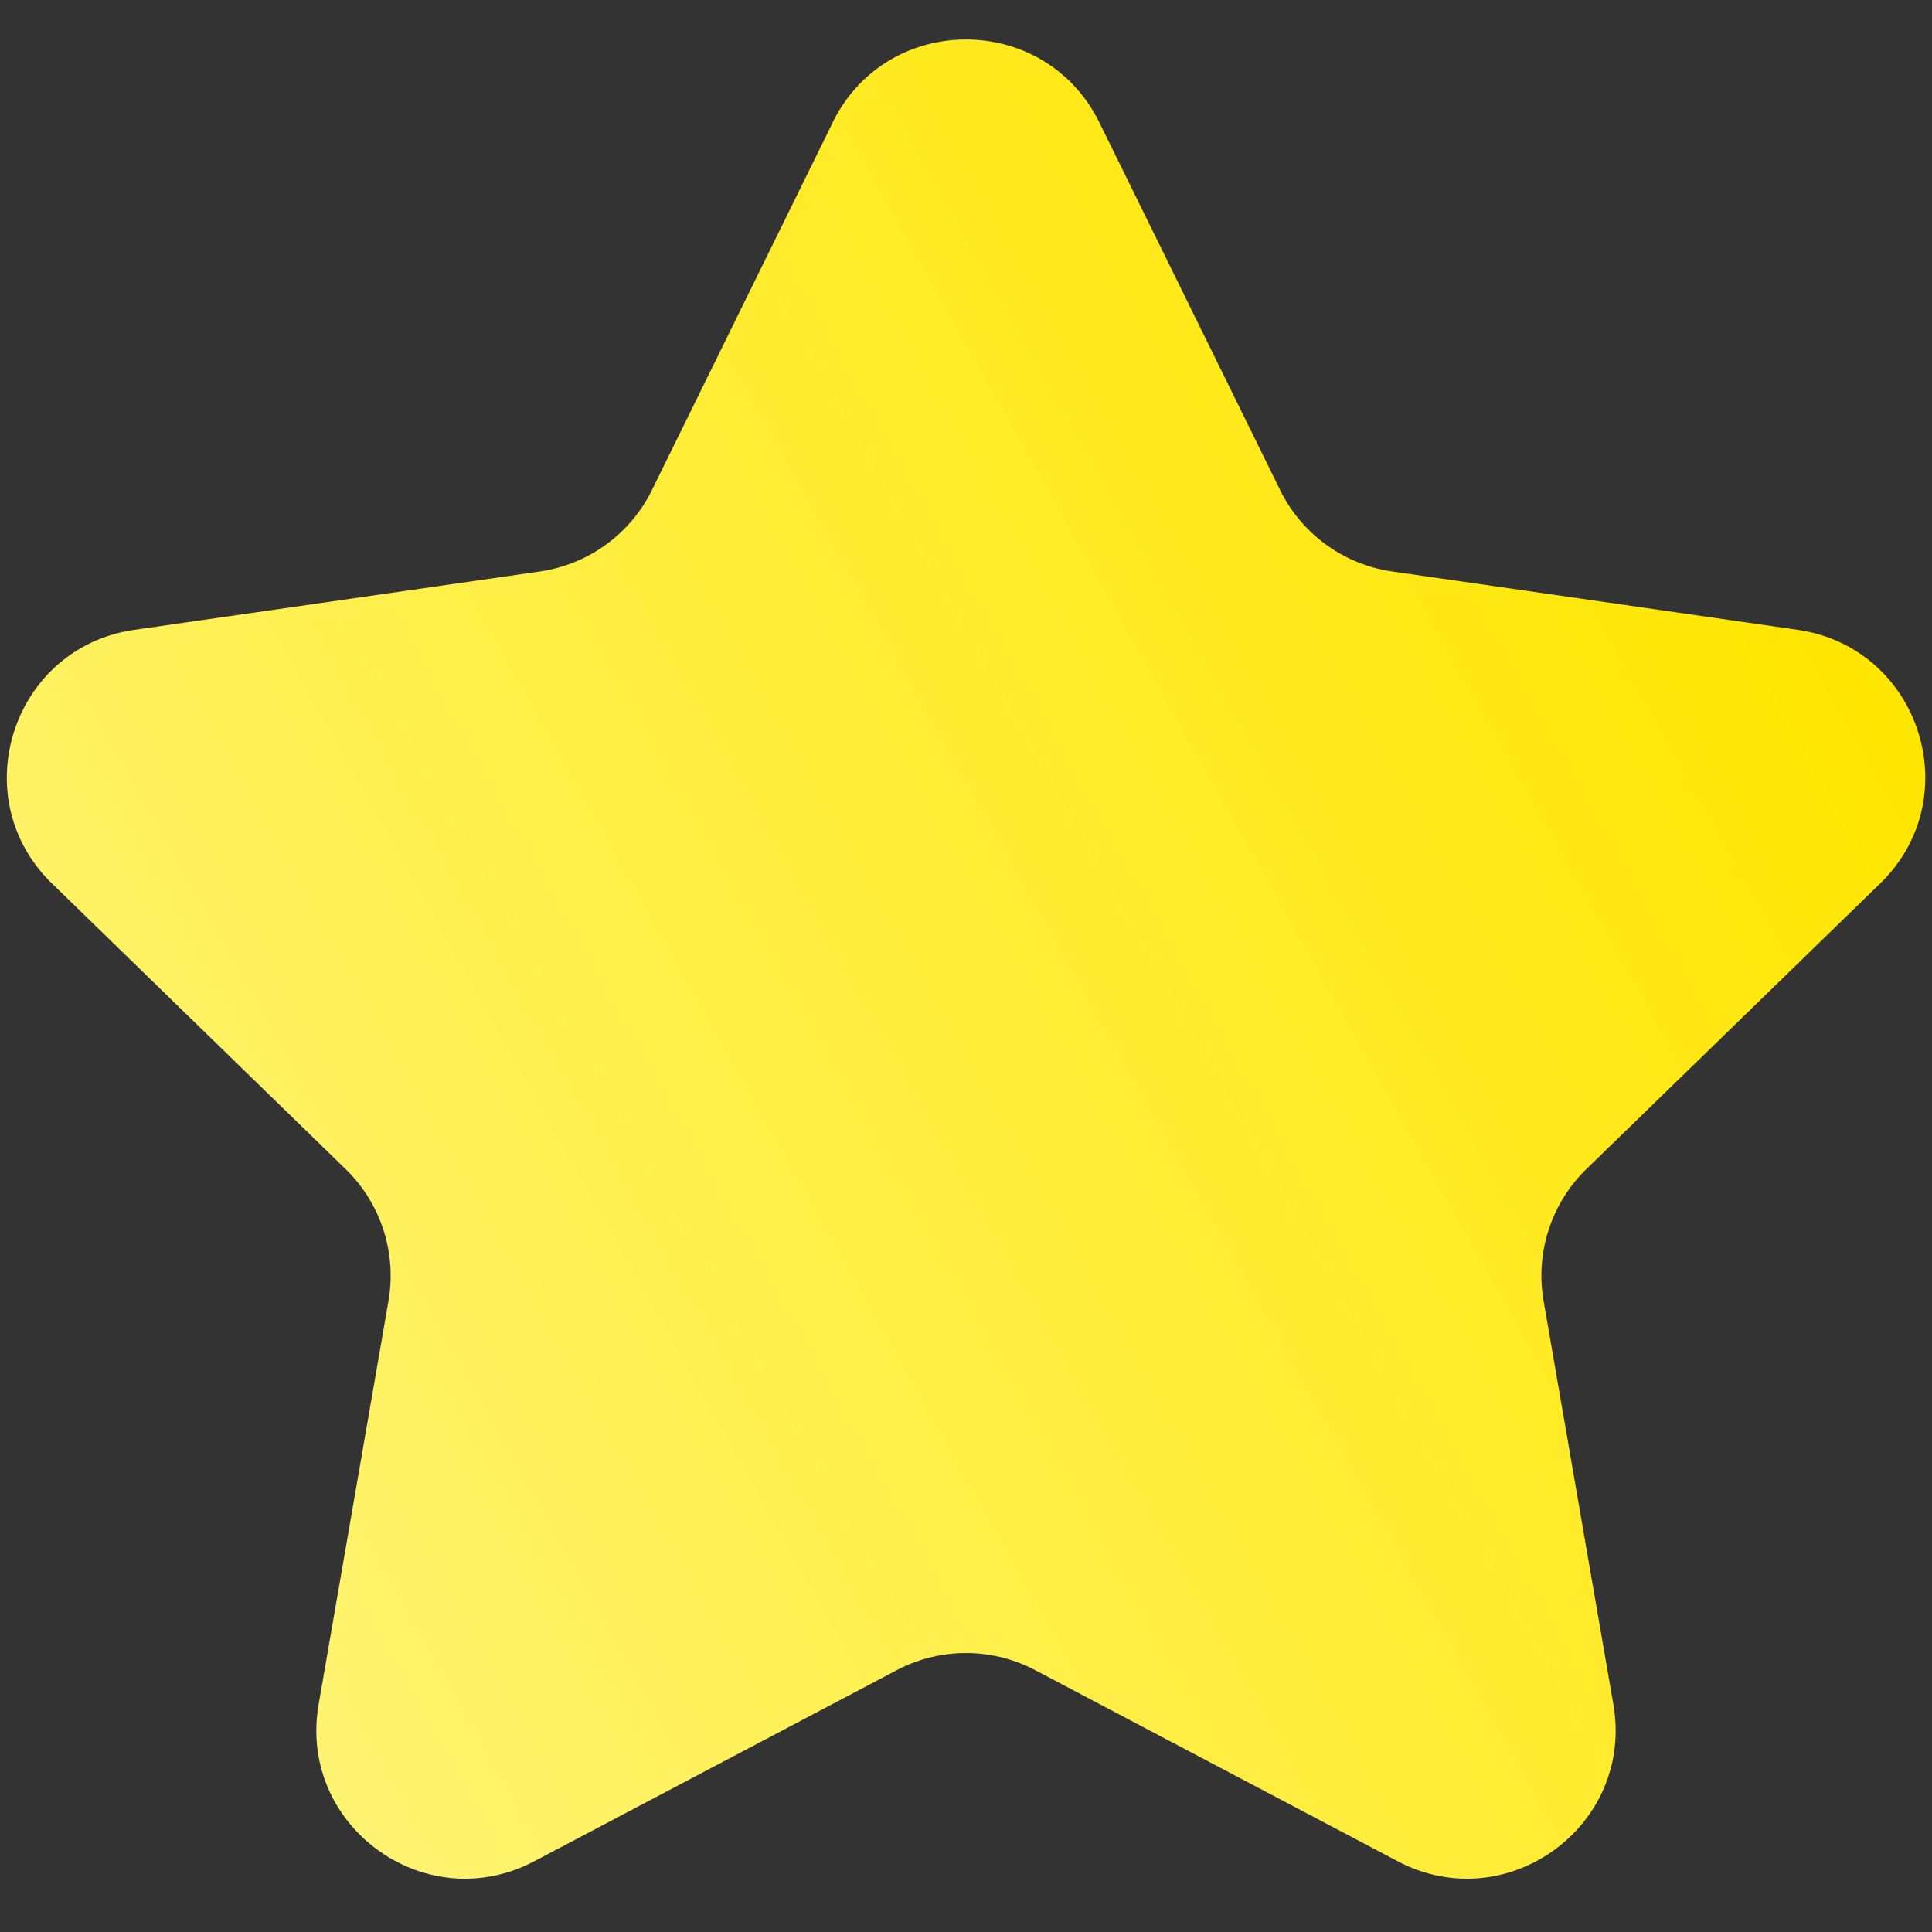 <svg width="26" height="26" fill="none" xmlns="http://www.w3.org/2000/svg"><rect width="100%" height="100%" fill="#333333" stroke="none"/><path d="M11.205 1.649c.733-1.49 2.857-1.49 3.59 0l2.432 4.945a2 2 0 001.51 1.097l5.455.785c1.643.237 2.3 2.257 1.11 3.414l-3.952 3.842a2 2 0 00-.577 1.775l.939 5.43c.283 1.636-1.436 2.885-2.904 2.11l-4.875-2.57a2 2 0 00-1.866 0l-4.875 2.57c-1.468.775-3.187-.474-2.904-2.11l.94-5.43a2 2 0 00-.578-1.775L.7 11.89C-.49 10.733.165 8.713 1.809 8.476l5.455-.785a2 2 0 001.51-1.097l2.432-4.945z" fill="url(#paint0_linear_100_921)"/><defs><linearGradient id="paint0_linear_100_921" x1="17.612" y1="-4.298" x2="-5.157" y2="8.492" gradientUnits="userSpaceOnUse"><stop stop-color="#FFE600"/><stop offset="1" stop-color="#FFF475"/></linearGradient></defs></svg>